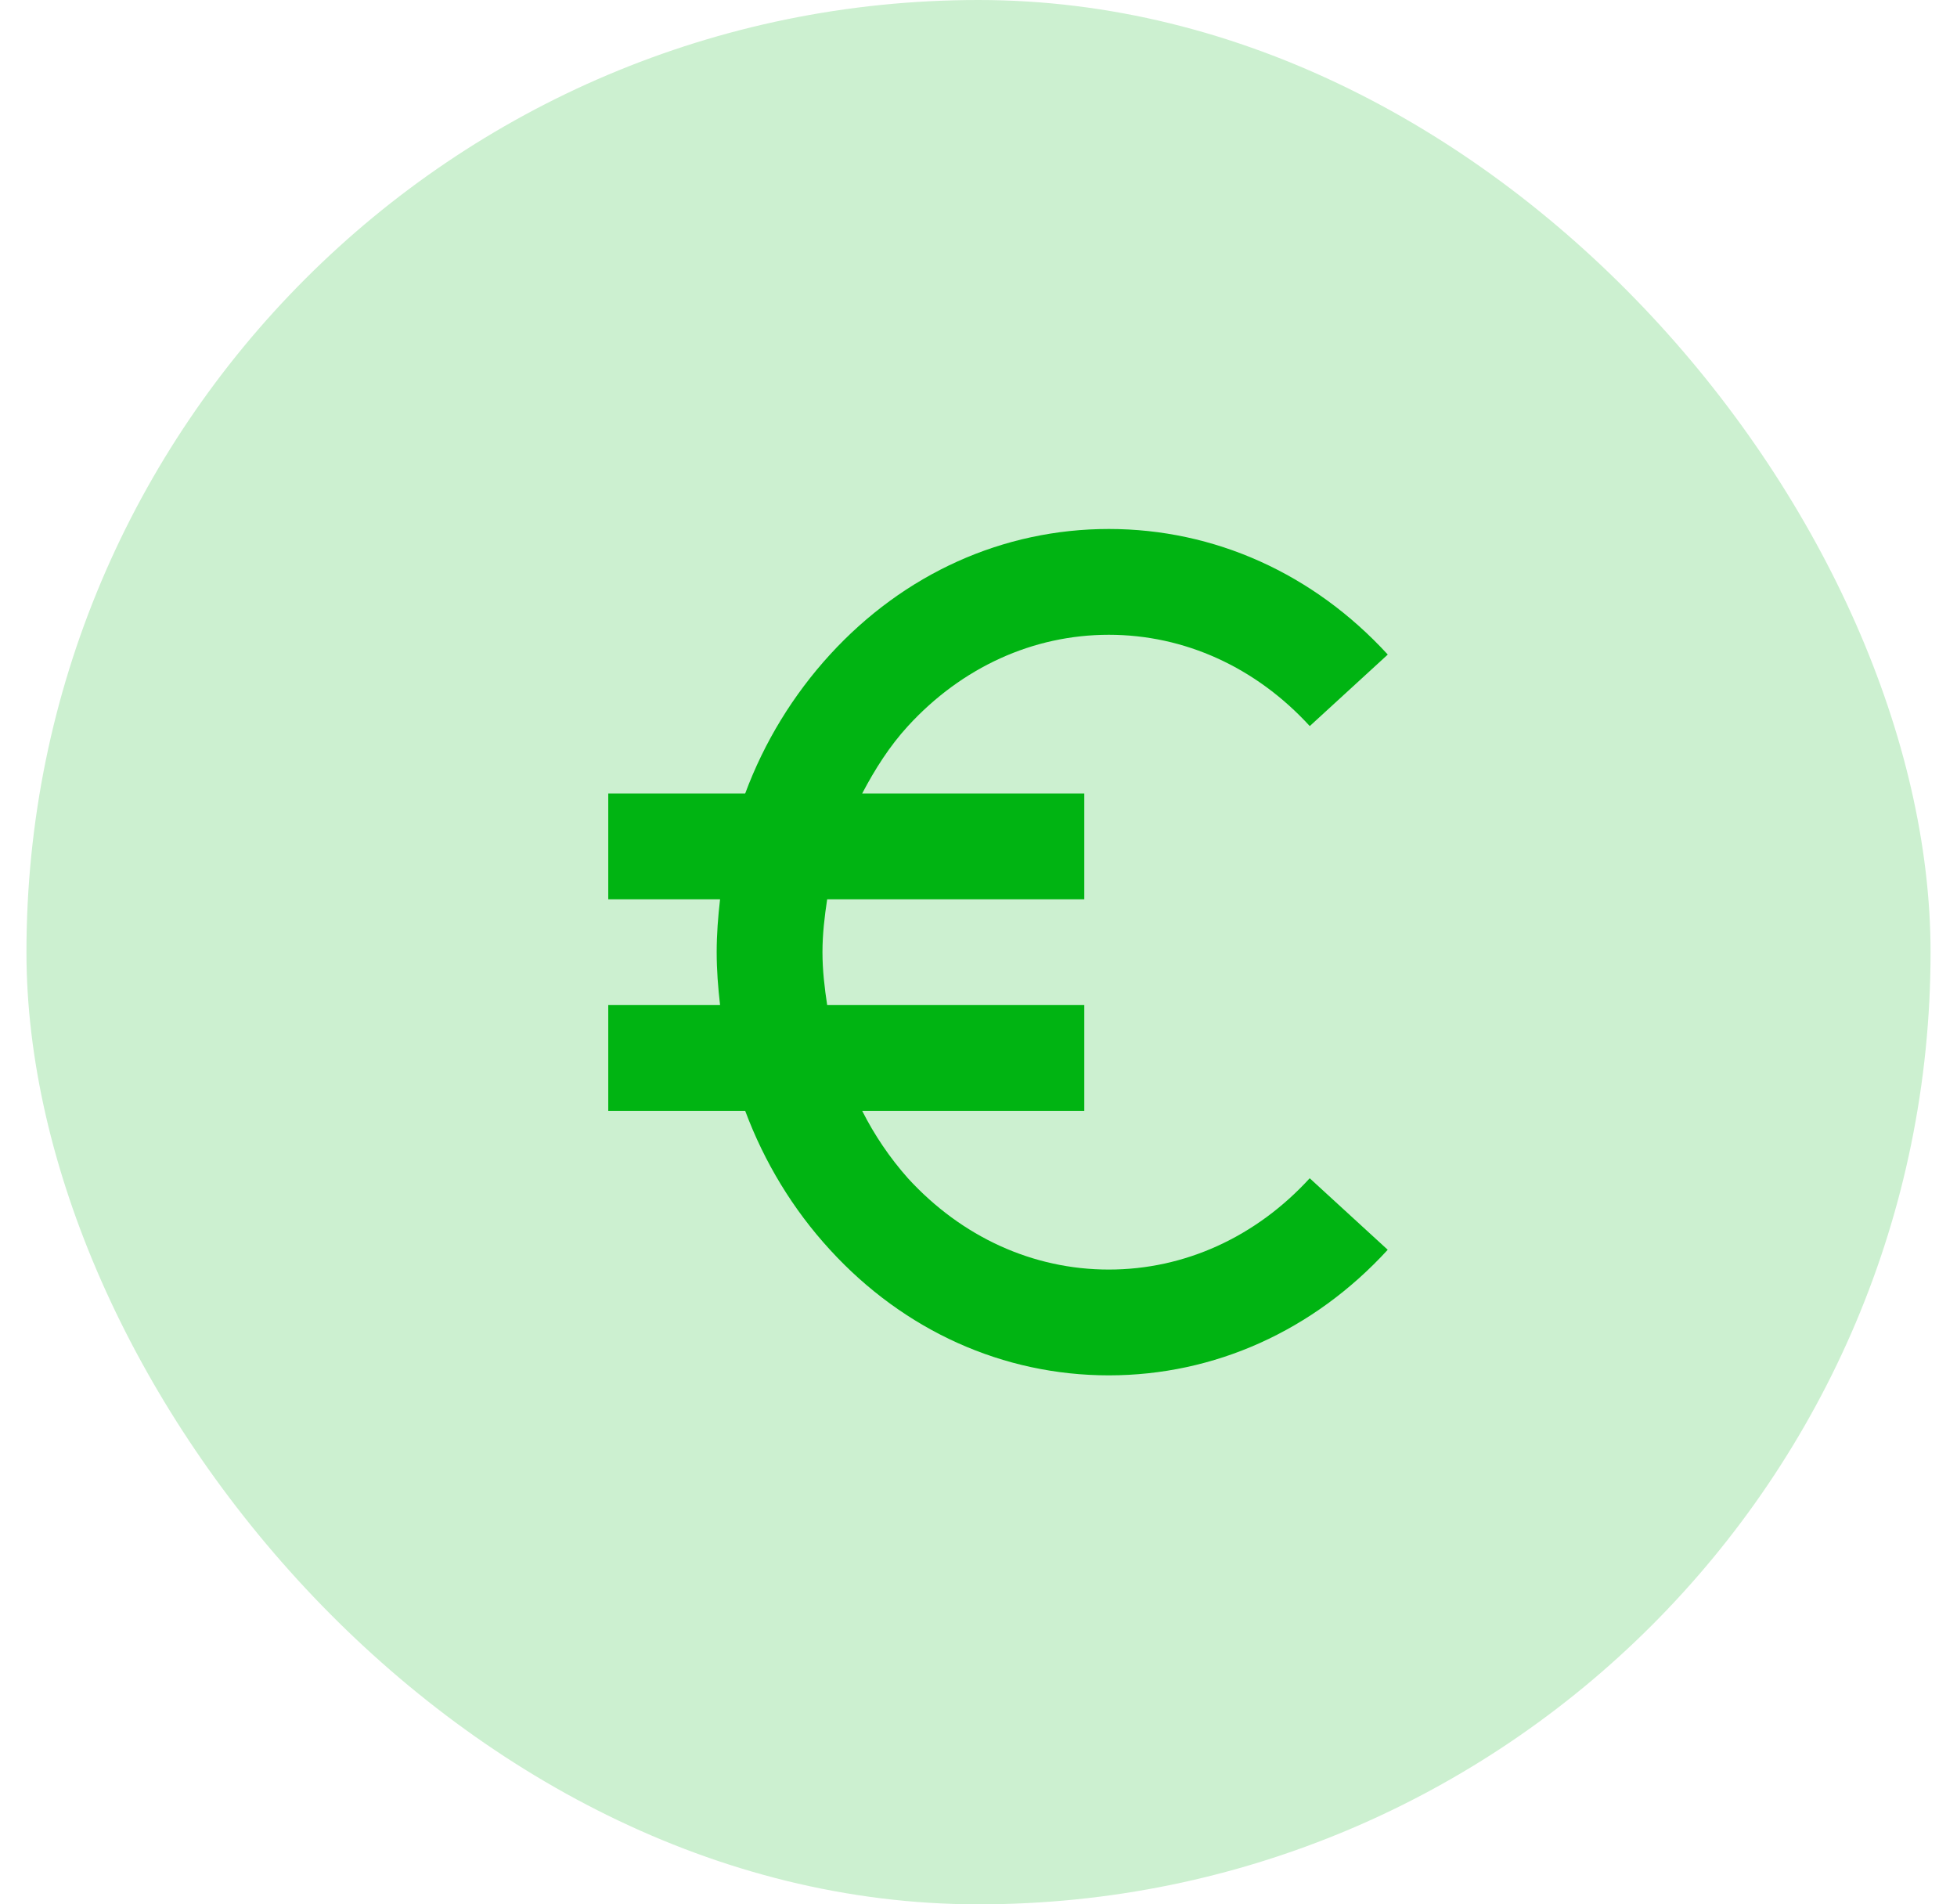 <svg width="37" height="36" viewBox="0 0 37 36" fill="none" xmlns="http://www.w3.org/2000/svg">
<rect x="0.5" width="36" height="36" rx="18" fill="#CCF0D0"/>
<path d="M20.964 12C22.394 12 23.743 12.613 24.763 13.726L26.238 12.374C24.834 10.843 22.961 10 20.964 10C18.966 10 17.094 10.843 15.692 12.375C14.994 13.139 14.449 14.03 14.089 15H11.5V17H13.614C13.576 17.33 13.55 17.663 13.55 18C13.55 18.337 13.576 18.67 13.614 19H11.5V21H14.089C14.451 21.97 14.99 22.861 15.692 23.626C17.094 25.157 18.966 26 20.964 26C22.961 26 24.834 25.157 26.237 23.626L24.762 22.274C23.743 23.387 22.394 24 20.964 24C19.534 24 18.186 23.388 17.166 22.274C16.824 21.889 16.533 21.46 16.301 21H20.5V19H15.639C15.589 18.672 15.55 18.34 15.55 18C15.55 17.66 15.589 17.328 15.639 17H20.5V15H16.301C16.541 14.543 16.817 14.107 17.166 13.726C18.186 12.613 19.534 12 20.964 12Z" fill="#00B412"/>
</svg>
